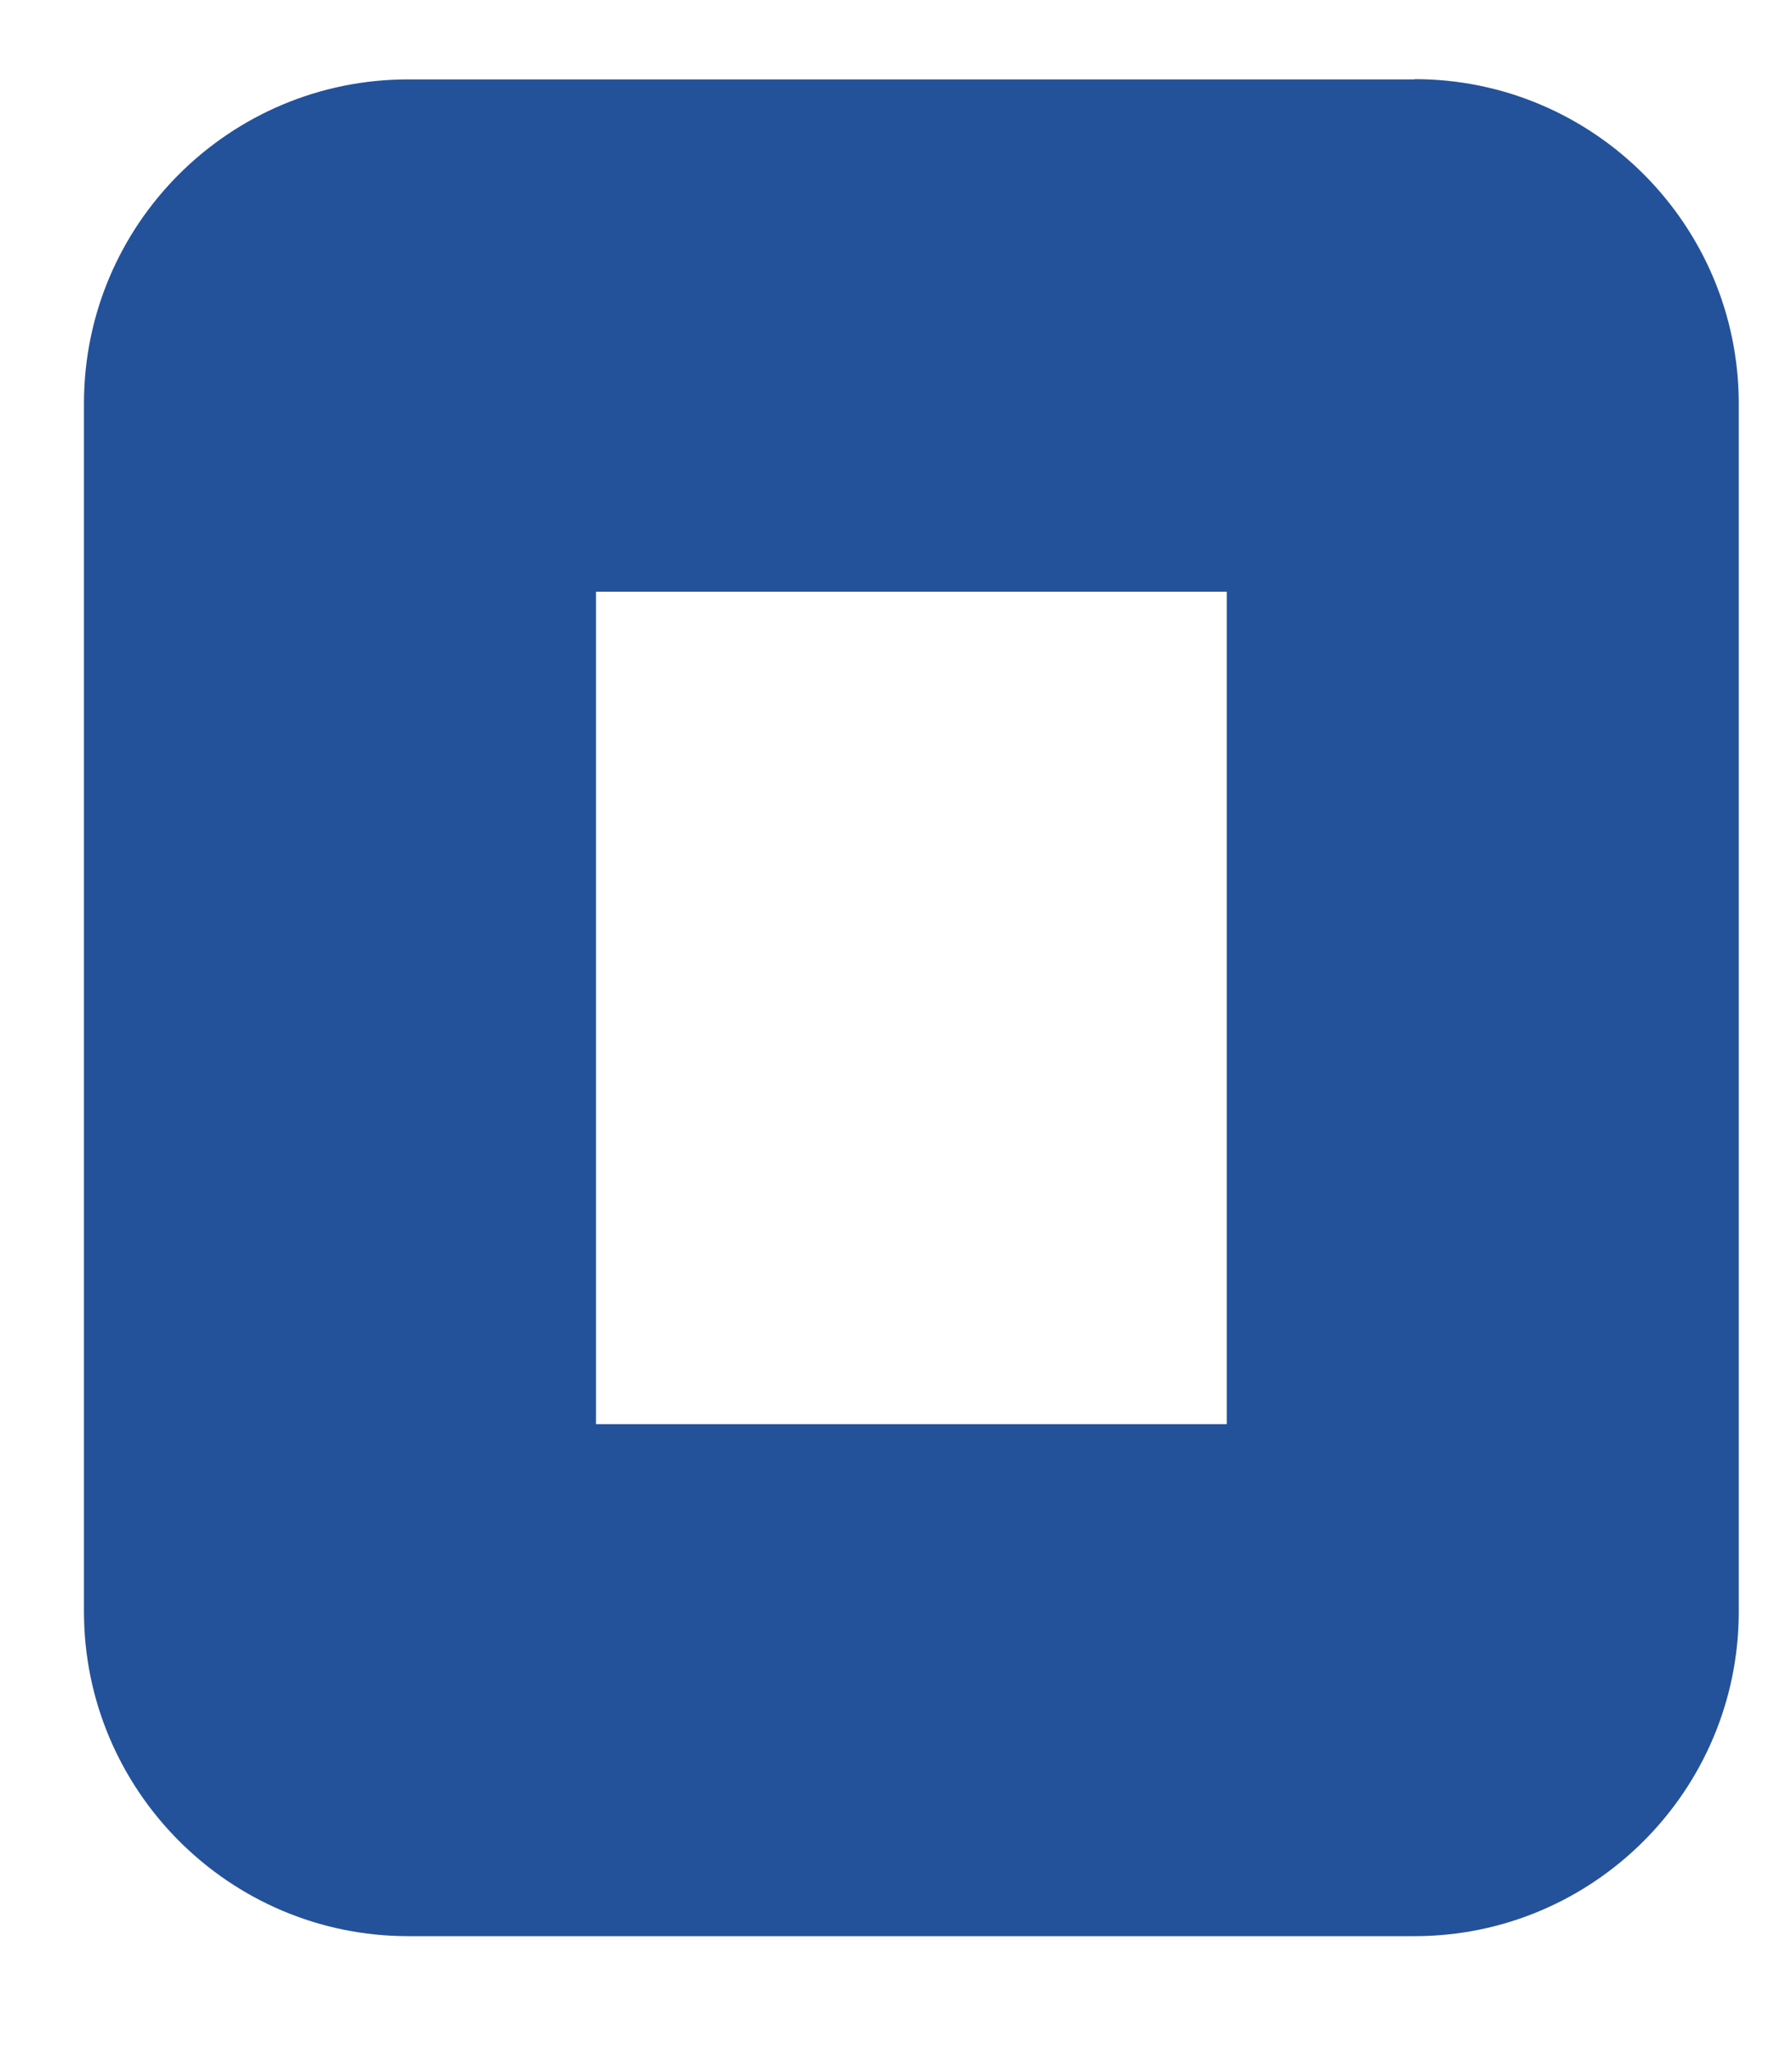 <svg width="7" height="8" fill="none" xmlns="http://www.w3.org/2000/svg"><path d="M5.526.31H1.594C.896.31.328.876.328 1.575v4.717c0 .698.568 1.267 1.266 1.267h3.932c.698 0 1.266-.568 1.266-1.267V1.576c0-.699-.568-1.267-1.266-1.267zm-.734 5.25H2.328V2.31h2.464v3.25z" fill="#23529A"/></svg>